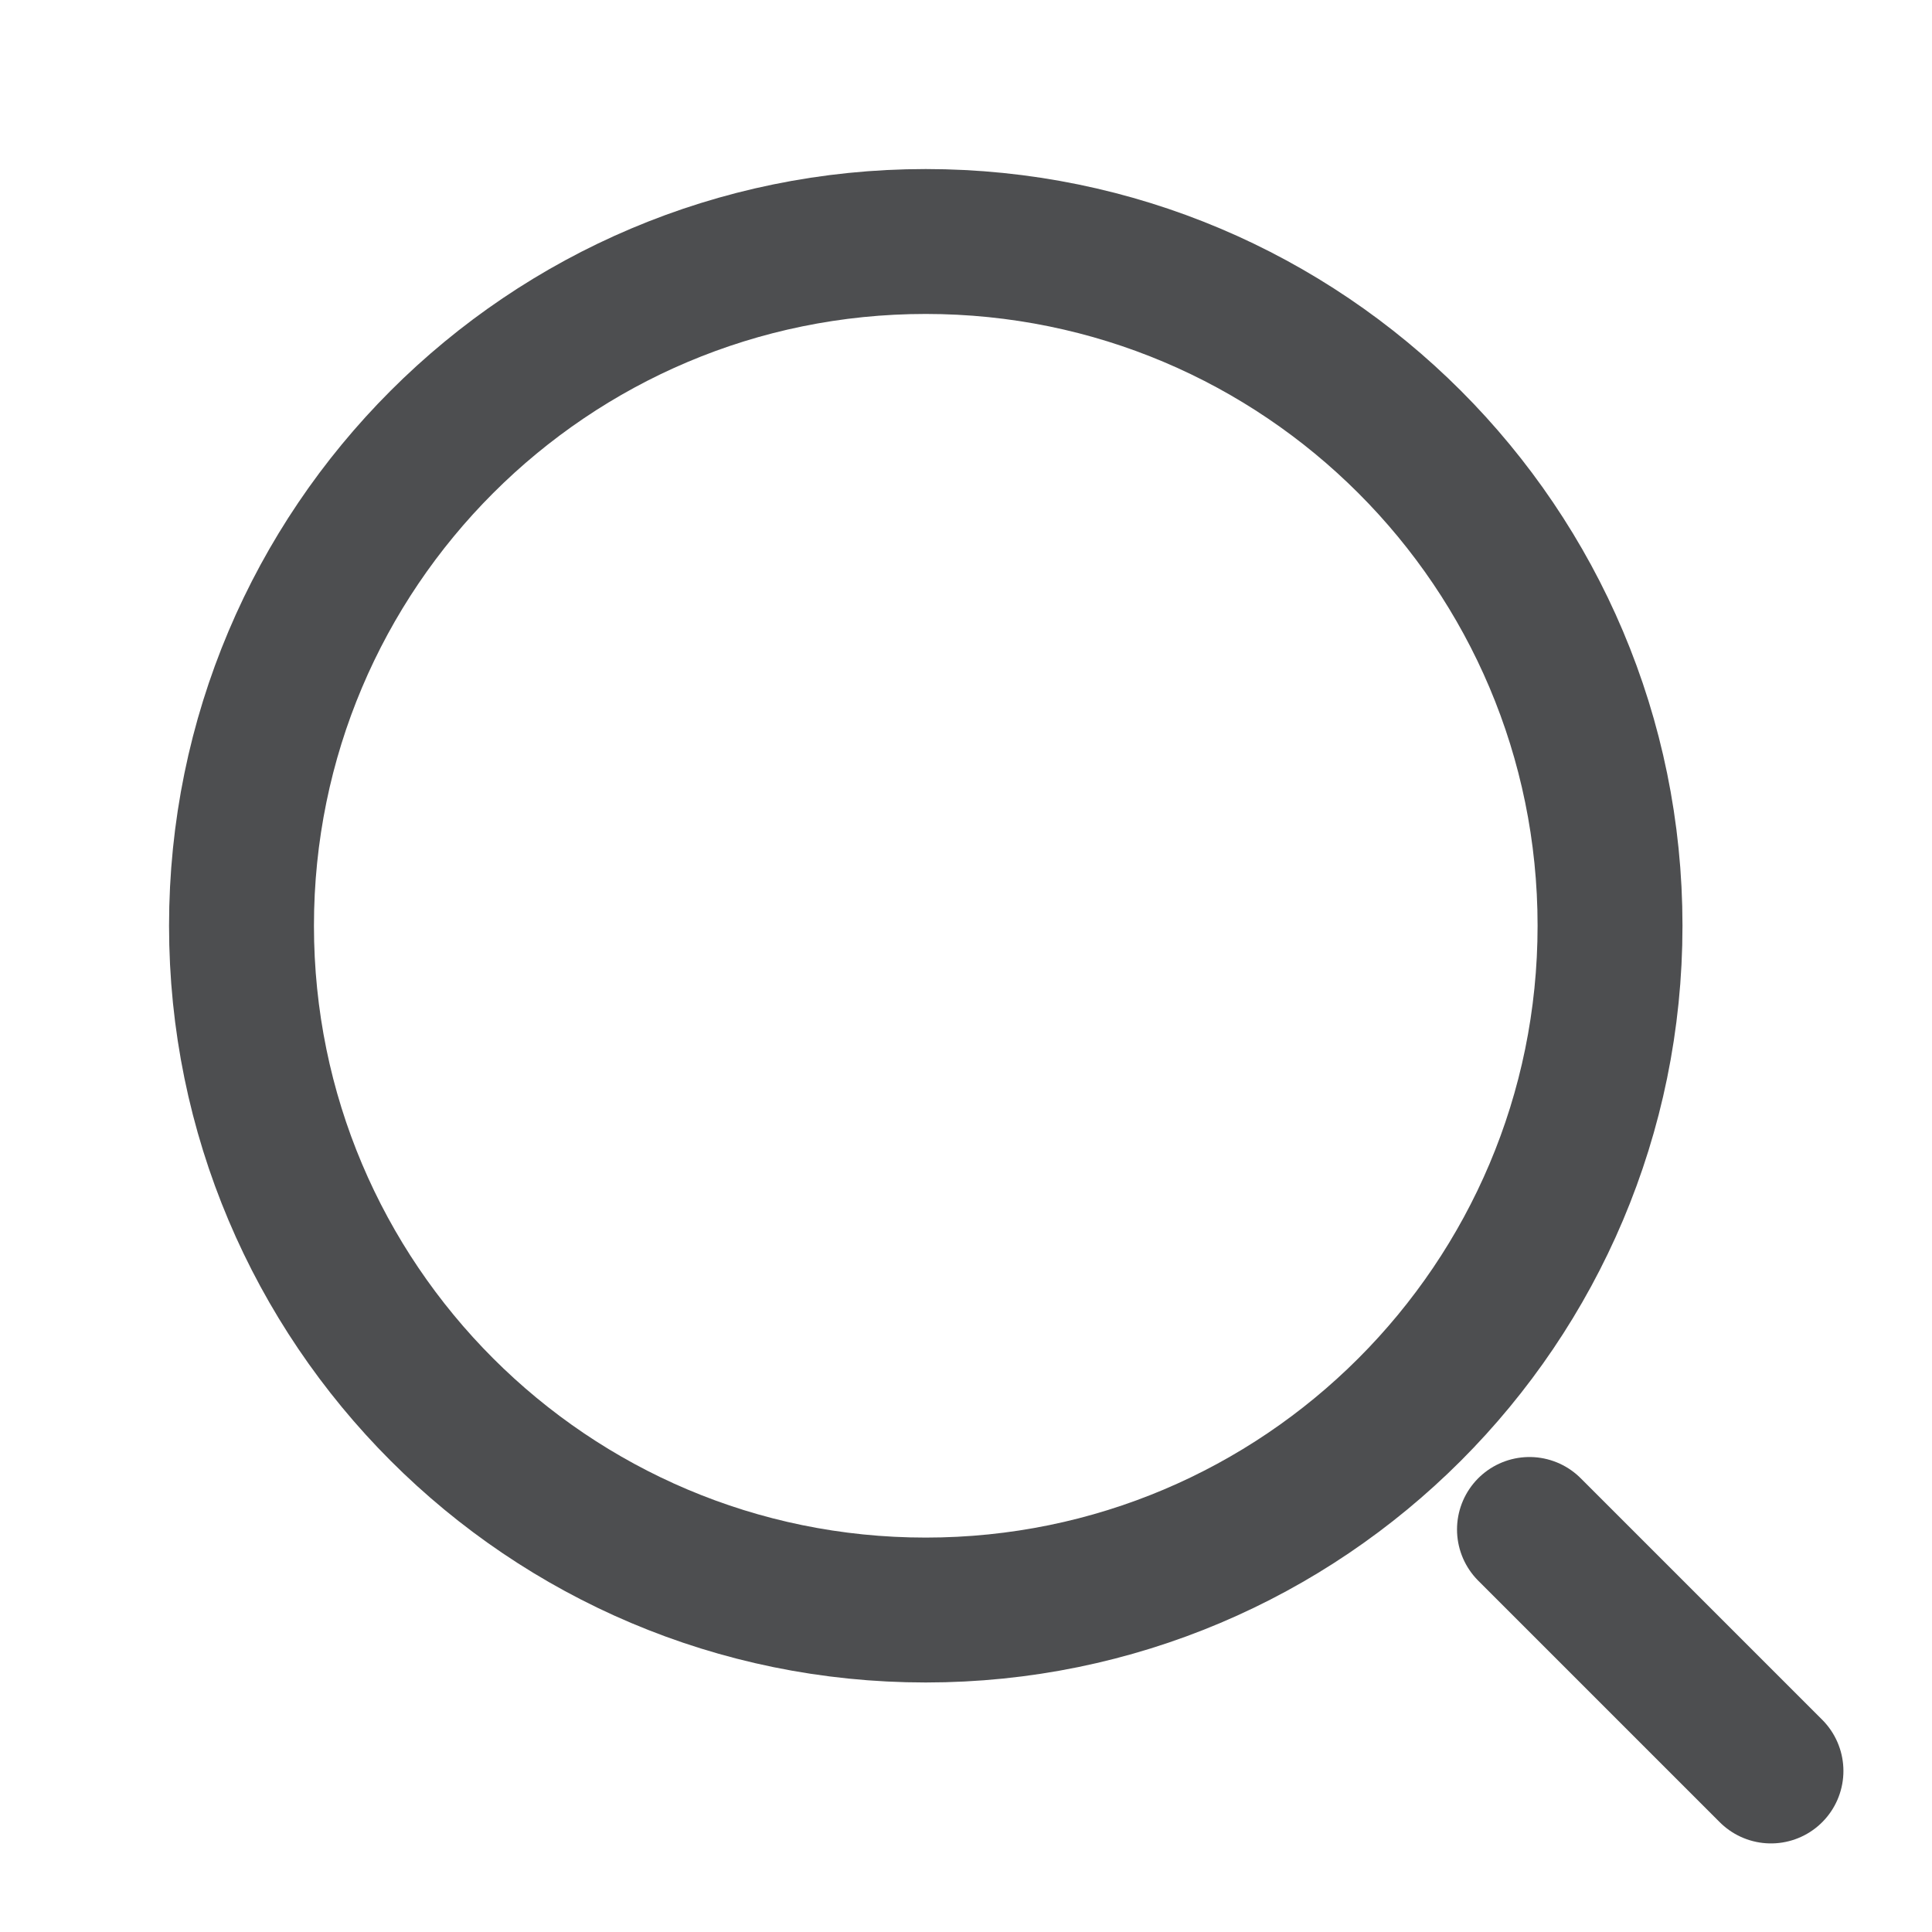 <svg width="20" height="20" viewBox="0 0 20 20" fill="none" xmlns="http://www.w3.org/2000/svg">
<path d="M9.583 16.667C13.495 16.667 16.667 13.495 16.667 9.583C16.667 5.671 13.495 2.5 9.583 2.5C5.671 2.5 2.5 5.671 2.5 9.583C2.5 13.495 5.671 16.667 9.583 16.667Z" stroke="#4D4E50" stroke-width="1.5" stroke-linecap="round" stroke-linejoin="round"/>
<path d="M18.333 18.333L15.833 15.833" stroke="#4D4E50" stroke-width="1.5" stroke-linecap="round" stroke-linejoin="round"/>
</svg>
